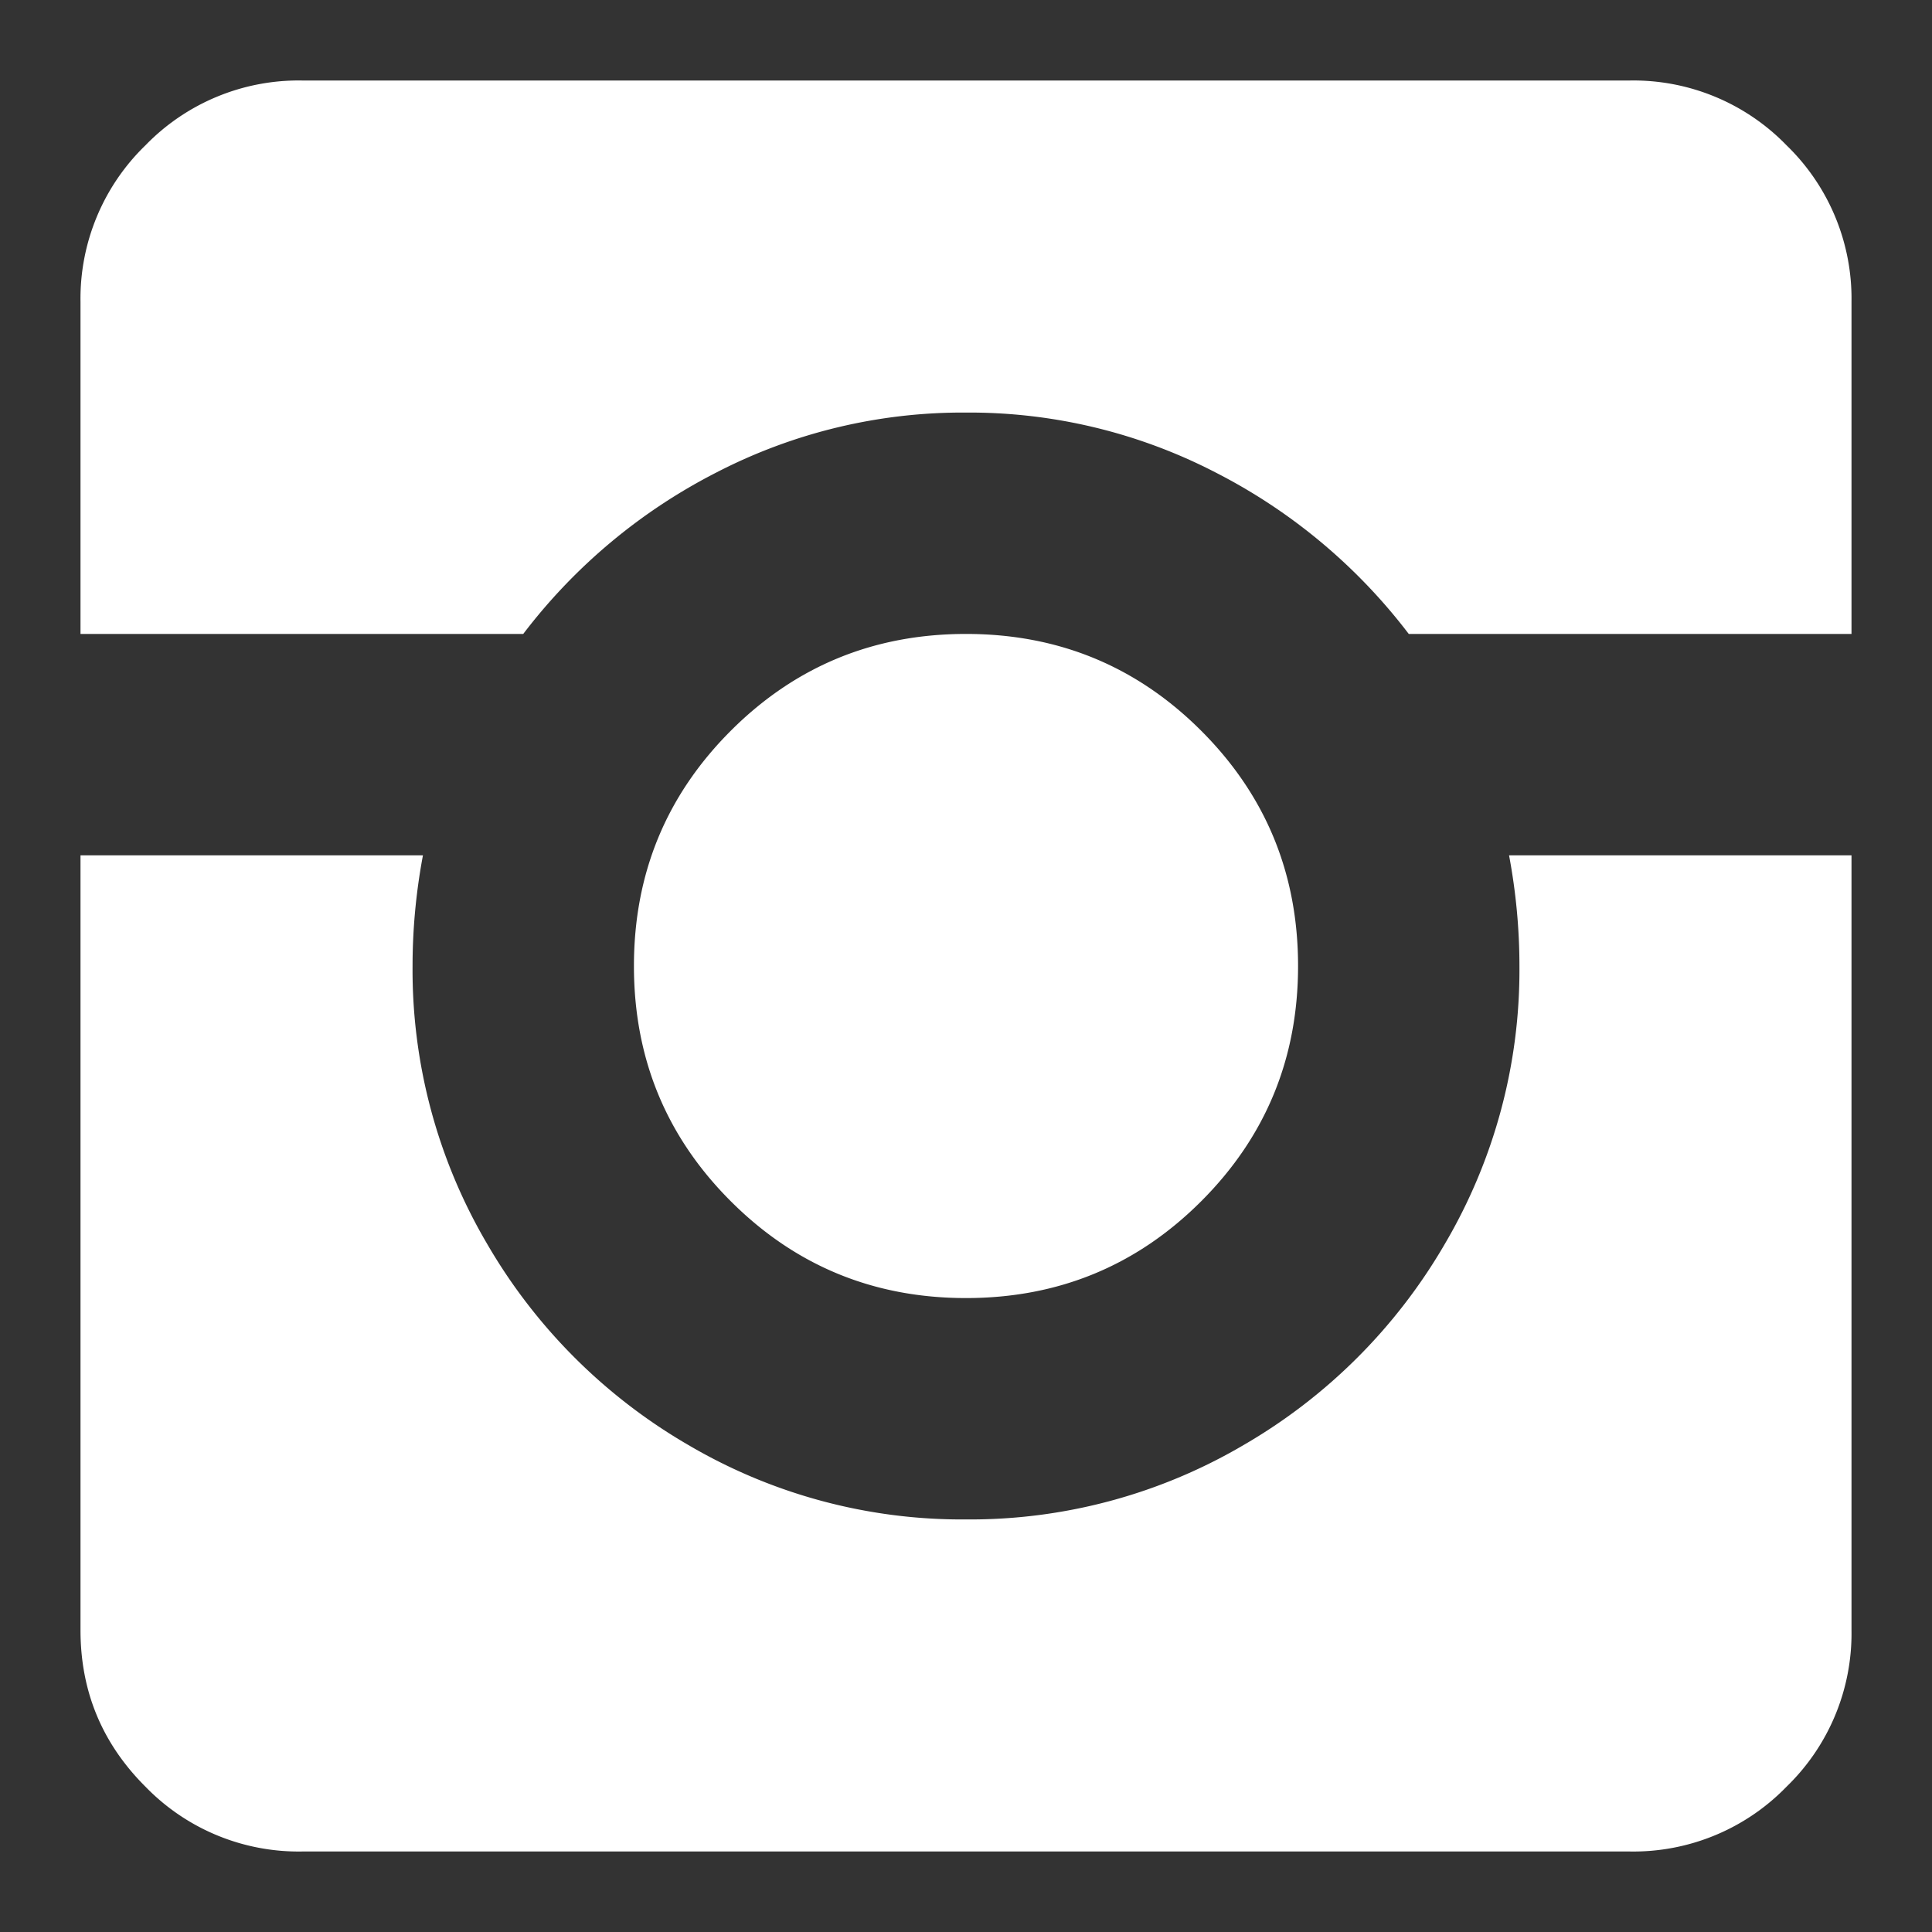 <svg width="24" height="24" fill="none" xmlns="http://www.w3.org/2000/svg">
    <rect width="100%" height="100%" fill="#333333" stroke="none"/>
    <path d="M16.125 12c0-1.146-.401-2.12-1.203-2.922S13.146 7.875 12 7.875c-1.146 0-2.12.401-2.922 1.203S7.875 10.854 7.875 12c0 1.146.4 2.12 1.203 2.922.802.802 1.776 1.203 2.922 1.203 1.146 0 2.12-.401 2.922-1.203s1.203-1.776 1.203-2.922ZM1 10.625v9.625c0 .76.268 1.407.806 1.944A2.65 2.65 0 0 0 3.75 23h16.5a2.65 2.65 0 0 0 1.944-.806A2.65 2.65 0 0 0 23 20.25V3.75a2.65 2.65 0 0 0-.806-1.944A2.65 2.65 0 0 0 20.25 1H3.75a2.65 2.65 0 0 0-1.944.806A2.65 2.65 0 0 0 1 3.75v4.125h5.5a7.037 7.037 0 0 1 2.406-2.009A6.66 6.66 0 0 1 12 5.125a6.66 6.66 0 0 1 3.094.741A7.037 7.037 0 0 1 17.5 7.875H23v2.75h-4.254c.086.458.129.917.129 1.375a6.707 6.707 0 0 1-.924 3.448 6.875 6.875 0 0 1-2.503 2.503 6.707 6.707 0 0 1-3.448.924 6.707 6.707 0 0 1-3.448-.924 6.876 6.876 0 0 1-2.503-2.503A6.707 6.707 0 0 1 5.125 12c0-.458.043-.917.129-1.375H1Z"
          fill="#fff"/>
</svg>